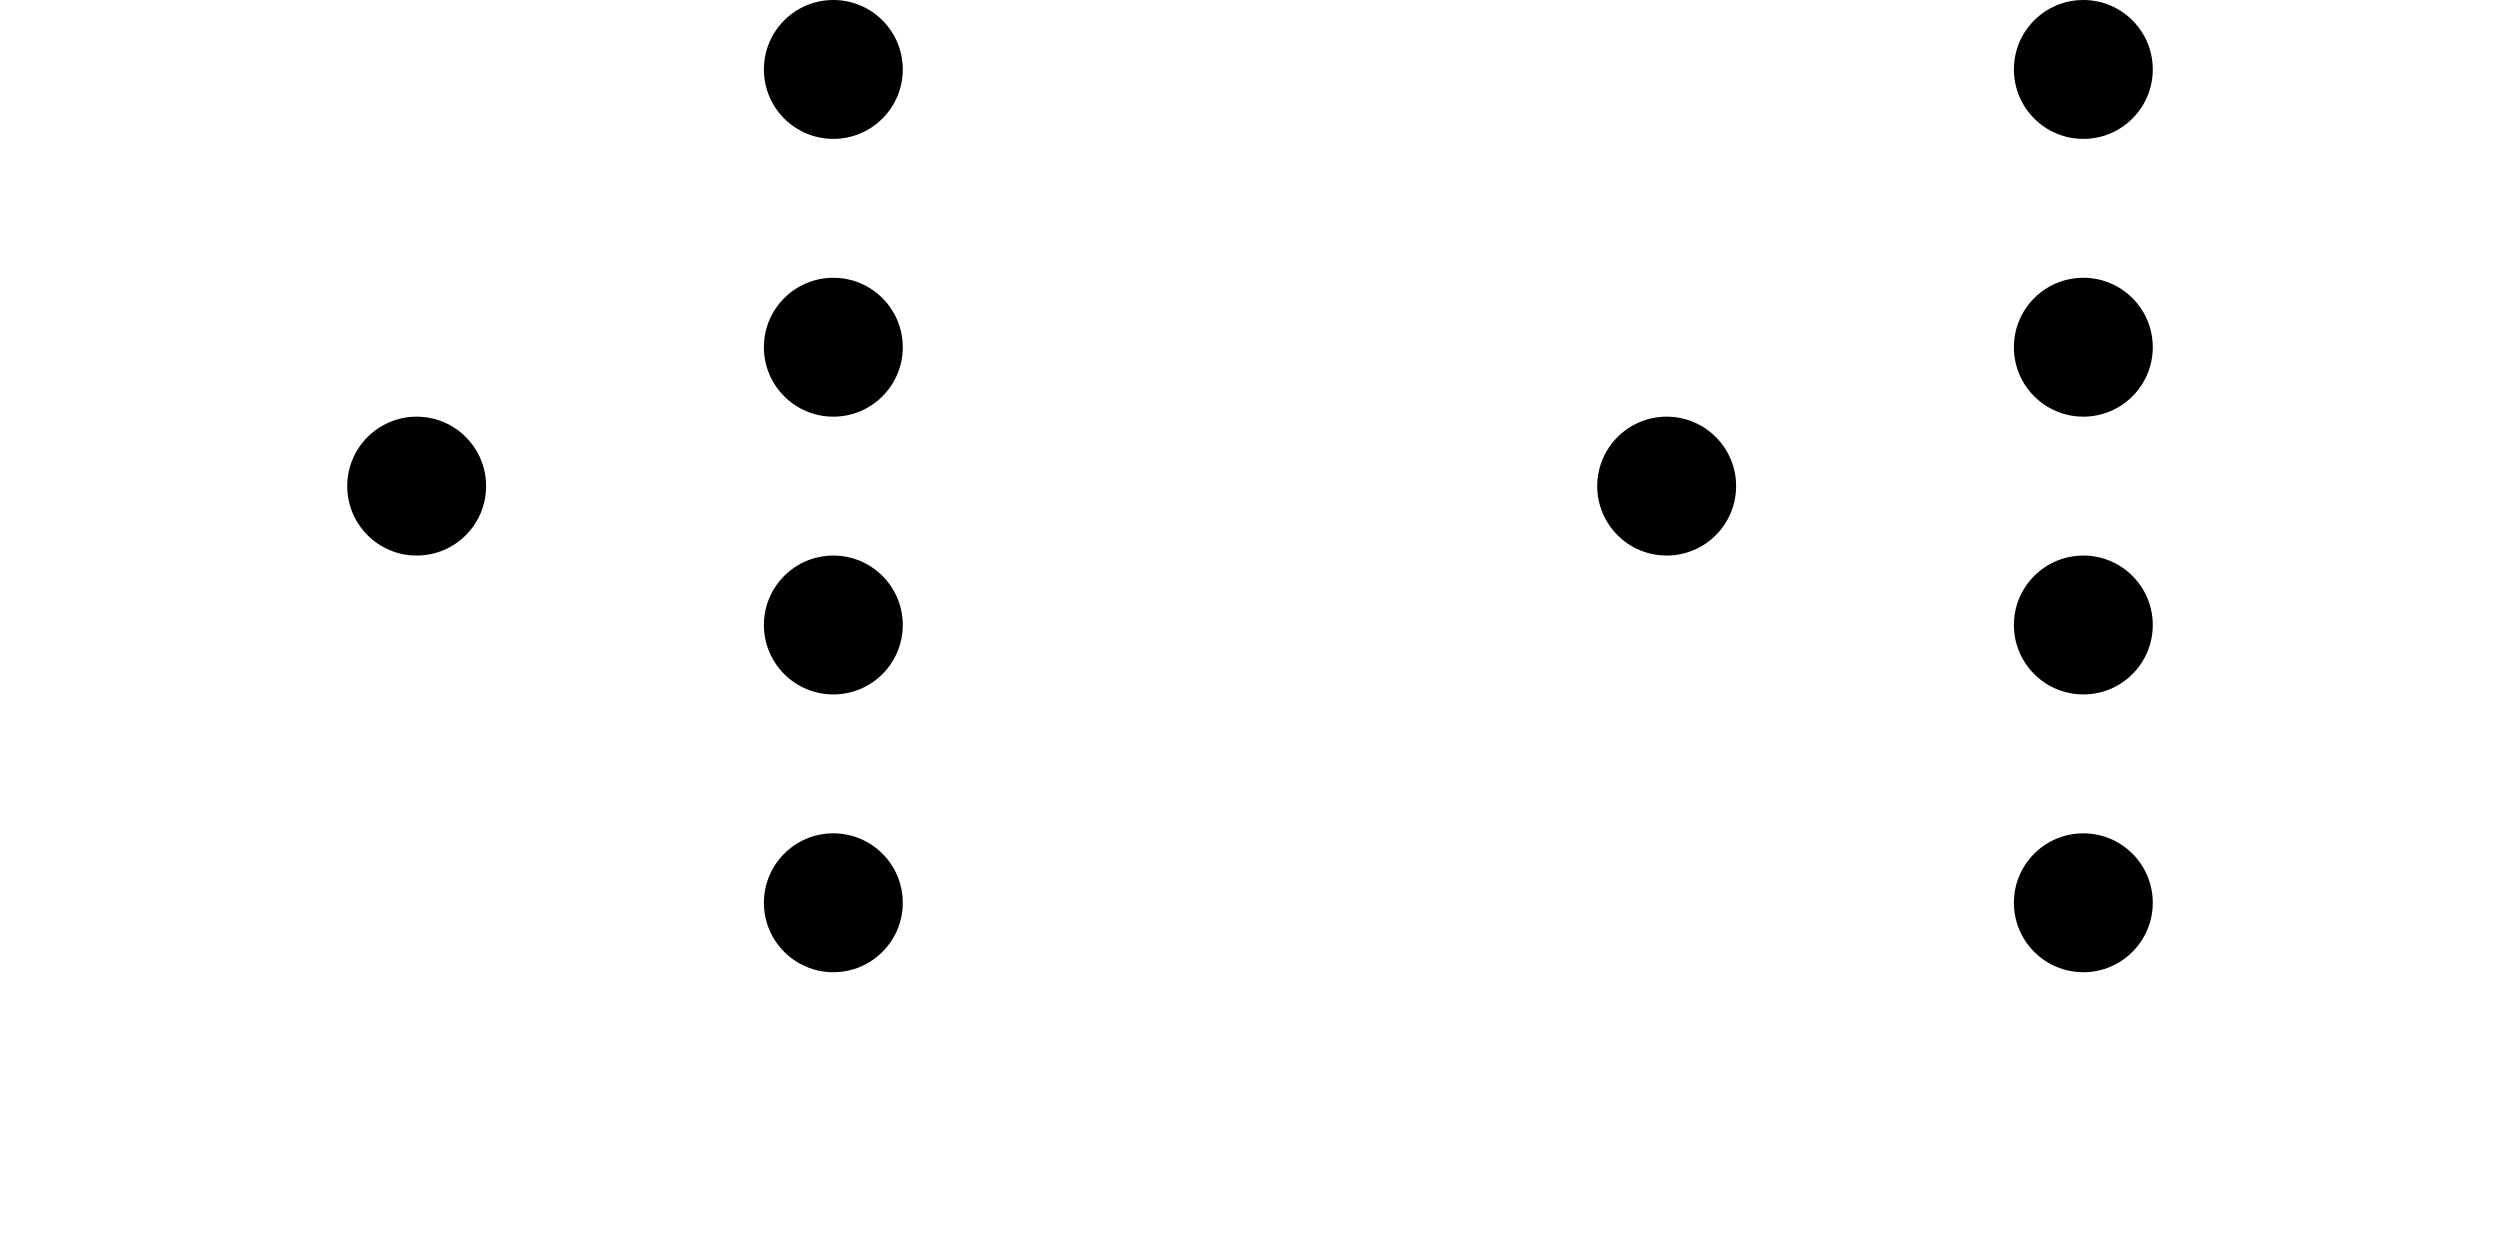 <svg class="chart" width="360" height="180">
  <g id="graph1">
    <g class="links">
      <line class="link" x1="60" y1="70" x2="120" y2="10"/>
      <line class="link" x1="60" y1="70" x2="120" y2="50"/>
      <line class="link" x1="60" y1="70" x2="120" y2="90"/>
      <line class="link" x1="60" y1="70" x2="120" y2="130"/>
      <line class="link" x1="120" y1="10" x2="120" y2="50"/>
    </g>
    <g class="nodes">
      <circle class="node" r="10" cx="60" cy="70"/>
      <circle class="node" r="10" cx="120" cy="10"/>
      <circle class="node" r="10" cx="120" cy="50"/>
      <circle class="node" r="10" cx="120" cy="90"/>
      <circle class="node" r="10" cx="120" cy="130"/>
    </g>
  </g>
  <g id="graph2">
    <g class="links">
      <line class="link" x1="240" y1="70" x2="300" y2="10"/>
      <line class="link" x1="240" y1="70" x2="300" y2="50"/>
      <line class="link" x1="240" y1="70" x2="300" y2="90"/>
      <line class="link" x1="240" y1="70" x2="300" y2="130"/>
      <line class="link" x1="300" y1="10" x2="300" y2="50"/>
      <line class="link" x1="300" y1="50" x2="300" y2="90"/>
      <line class="link" x1="300" y1="90" x2="300" y2="130"/>
    </g>
    <g class="nodes">
      <circle class="node" r="10" cx="240" cy="70"/>
      <circle class="node" r="10" cx="300" cy="10"/>
      <circle class="node" r="10" cx="300" cy="50"/>
      <circle class="node" r="10" cx="300" cy="90"/>
      <circle class="node" r="10" cx="300" cy="130"/>
    </g>
  </g>
</svg>

